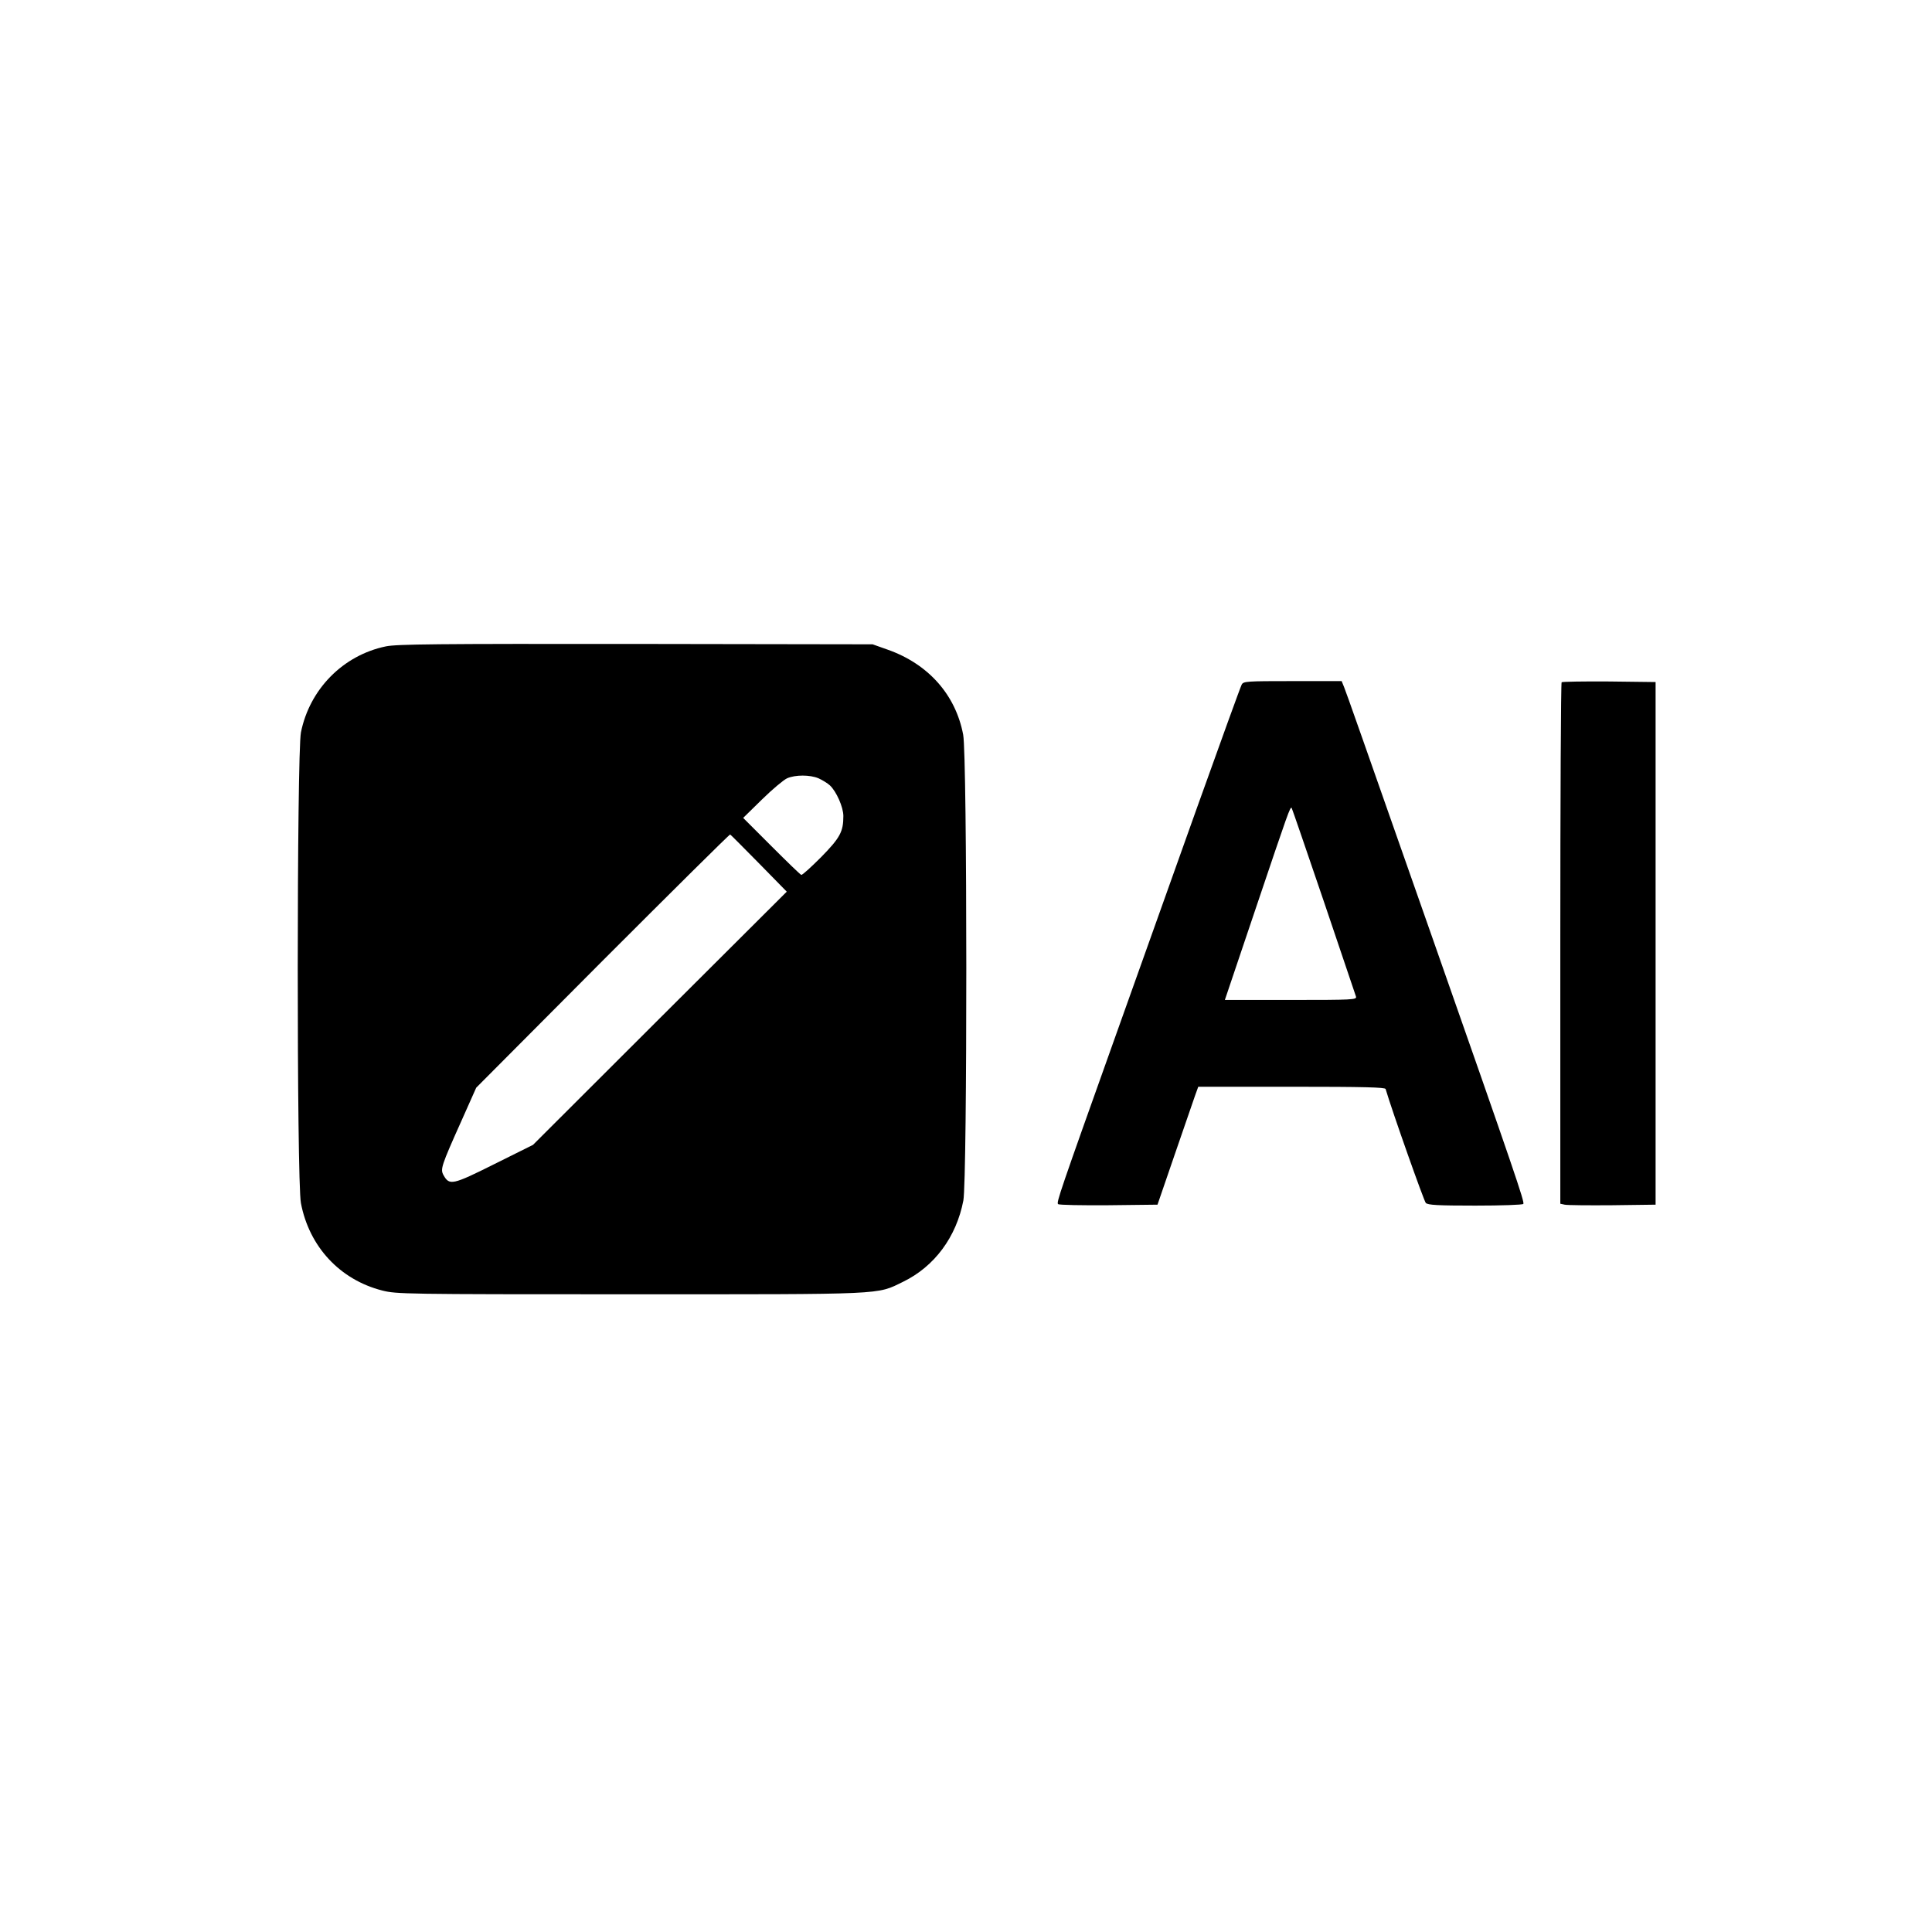 <?xml version="1.0" standalone="no"?>
<!DOCTYPE svg PUBLIC "-//W3C//DTD SVG 20010904//EN"
 "http://www.w3.org/TR/2001/REC-SVG-20010904/DTD/svg10.dtd">
<svg version="1.0" xmlns="http://www.w3.org/2000/svg"
 width="1024pt" height="1024pt" viewBox="0 0 1024 1024"
 preserveAspectRatio="xMidYMid meet">

<g transform="translate(0,1024) scale(0.1,-0.1)"
fill="#000000" stroke="none">
<path d="M2045 6814 c-227 -47 -404 -227 -450 -456 -22 -114 -23 -2376 0
-2495 44 -231 207 -406 431 -463 75 -19 115 -20 1311 -20 1370 0 1307 -3 1449
66 167 81 283 238 320 431 21 114 21 2355 -1 2469 -40 212 -185 375 -401 451
l-79 28 -1255 2 c-1065 1 -1266 -1 -1325 -13z m2293 -699 c20 -9 48 -26 61
-38 34 -32 71 -115 71 -162 0 -83 -17 -115 -118 -218 -53 -53 -100 -96 -105
-94 -5 1 -76 70 -158 152 l-150 150 100 98 c55 54 115 104 133 112 44 19 120
19 166 0z m-316 -450 l148 -151 -673 -671 -672 -671 -205 -102 c-222 -111
-238 -114 -269 -59 -18 32 -13 48 95 289 l78 175 670 673 c369 369 673 671
676 669 3 -1 71 -70 152 -152z"/>
<path d="M6581 6611 c-6 -11 -112 -304 -237 -653 -124 -348 -318 -892 -431
-1208 -299 -838 -314 -883 -305 -892 5 -5 125 -7 268 -6 l259 3 91 265 c50
146 99 286 108 313 l17 47 495 0 c387 0 495 -3 498 -12 35 -119 203 -593 213
-604 12 -11 62 -14 263 -14 137 0 251 4 254 9 7 11 -42 156 -484 1416 -379
1080 -453 1291 -466 1323 l-13 32 -260 0 c-246 0 -261 -1 -270 -19z m435
-1147 c91 -269 168 -497 171 -506 5 -17 -16 -18 -345 -18 l-350 0 169 501
c167 495 177 524 185 517 2 -2 78 -224 170 -494z"/>
<path d="M8277 6624 c-4 -4 -7 -627 -7 -1385 l0 -1379 23 -5 c12 -3 126 -4
252 -3 l230 3 0 1385 0 1385 -246 3 c-135 1 -248 -1 -252 -4z"/>
</g>
</svg>
